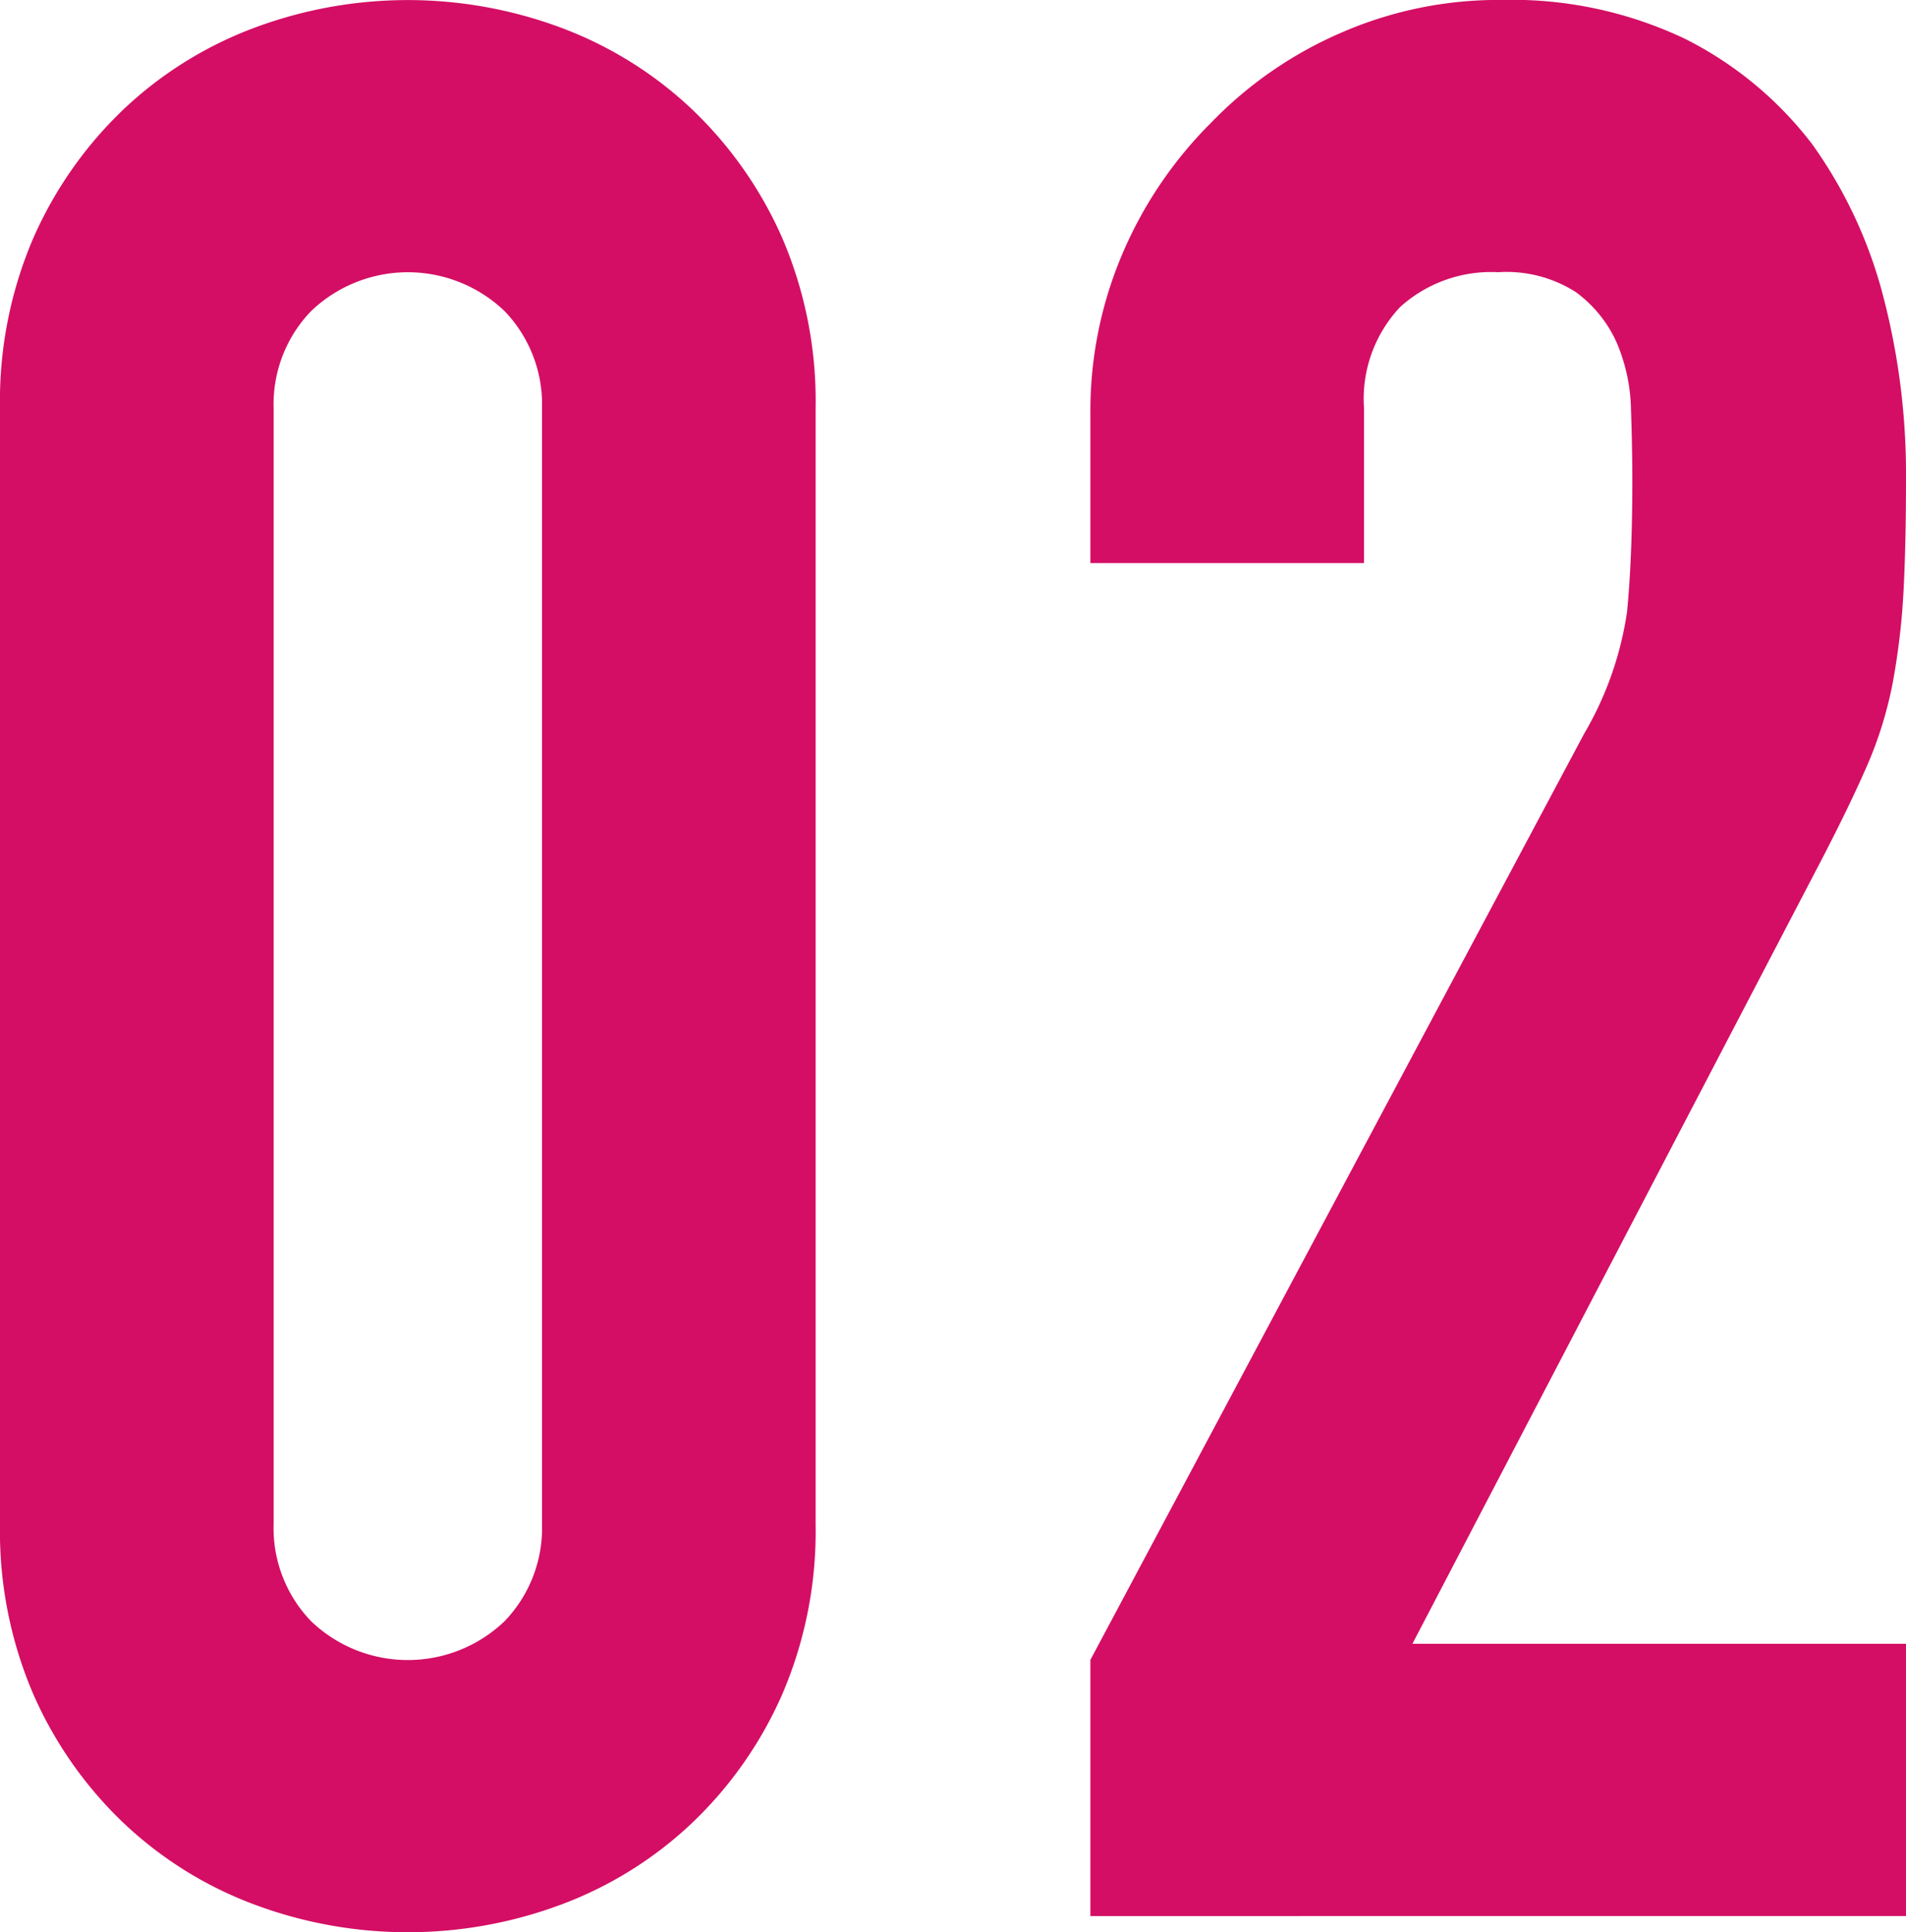 <svg xmlns="http://www.w3.org/2000/svg" width="73" height="74" viewBox="0 0 73 74">
  <g id="グループ_2021" data-name="グループ 2021" transform="translate(-744.214 -3896.16)">
    <path id="パス_2679" data-name="パス 2679" d="M744.214,3911.8a15.812,15.812,0,0,1,1.284-6.541,15.332,15.332,0,0,1,3.442-4.906,14.837,14.837,0,0,1,4.984-3.117,16.8,16.8,0,0,1,11.817,0,14.846,14.846,0,0,1,4.984,3.117,15.332,15.332,0,0,1,3.442,4.906,15.828,15.828,0,0,1,1.285,6.541v42.724a15.821,15.821,0,0,1-1.285,6.541,15.287,15.287,0,0,1-3.442,4.907,14.8,14.8,0,0,1-4.984,3.117,16.8,16.8,0,0,1-11.817,0,14.794,14.794,0,0,1-4.984-3.117,15.288,15.288,0,0,1-3.442-4.907,15.806,15.806,0,0,1-1.284-6.541Zm10.48,42.724a5.13,5.13,0,0,0,1.44,3.731,5.359,5.359,0,0,0,7.4,0,5.141,5.141,0,0,0,1.439-3.731V3911.8a5.144,5.144,0,0,0-1.439-3.73,5.357,5.357,0,0,0-7.4,0,5.132,5.132,0,0,0-1.44,3.73Z" fill="#d40e64"/>
    <path id="パス_2680" data-name="パス 2680" d="M786.55,3969.543v-9.812l18.907-35.464a12.939,12.939,0,0,0,1.644-4.651q.2-1.993.206-4.956,0-1.328-.052-2.811a6.826,6.826,0,0,0-.565-2.607,4.863,4.863,0,0,0-1.542-1.891,4.926,4.926,0,0,0-2.979-.766,5.2,5.2,0,0,0-3.751,1.329,5.129,5.129,0,0,0-1.388,3.883v5.928H786.55V3912a15.353,15.353,0,0,1,1.232-6.133,15.827,15.827,0,0,1,3.392-5.008,15.4,15.4,0,0,1,4.931-3.424,15.041,15.041,0,0,1,6.166-1.277,15.463,15.463,0,0,1,7.04,1.482,14.067,14.067,0,0,1,4.88,4.037,17.576,17.576,0,0,1,2.723,5.825,26.908,26.908,0,0,1,.874,6.95q0,2.659-.1,4.446a26.908,26.908,0,0,1-.411,3.425,15.084,15.084,0,0,1-1.028,3.27q-.718,1.637-1.952,3.986l-15.414,29.537h18.908v10.425Z" transform="translate(-0.574 0)" fill="#d40e64"/>
  </g>
</svg>
